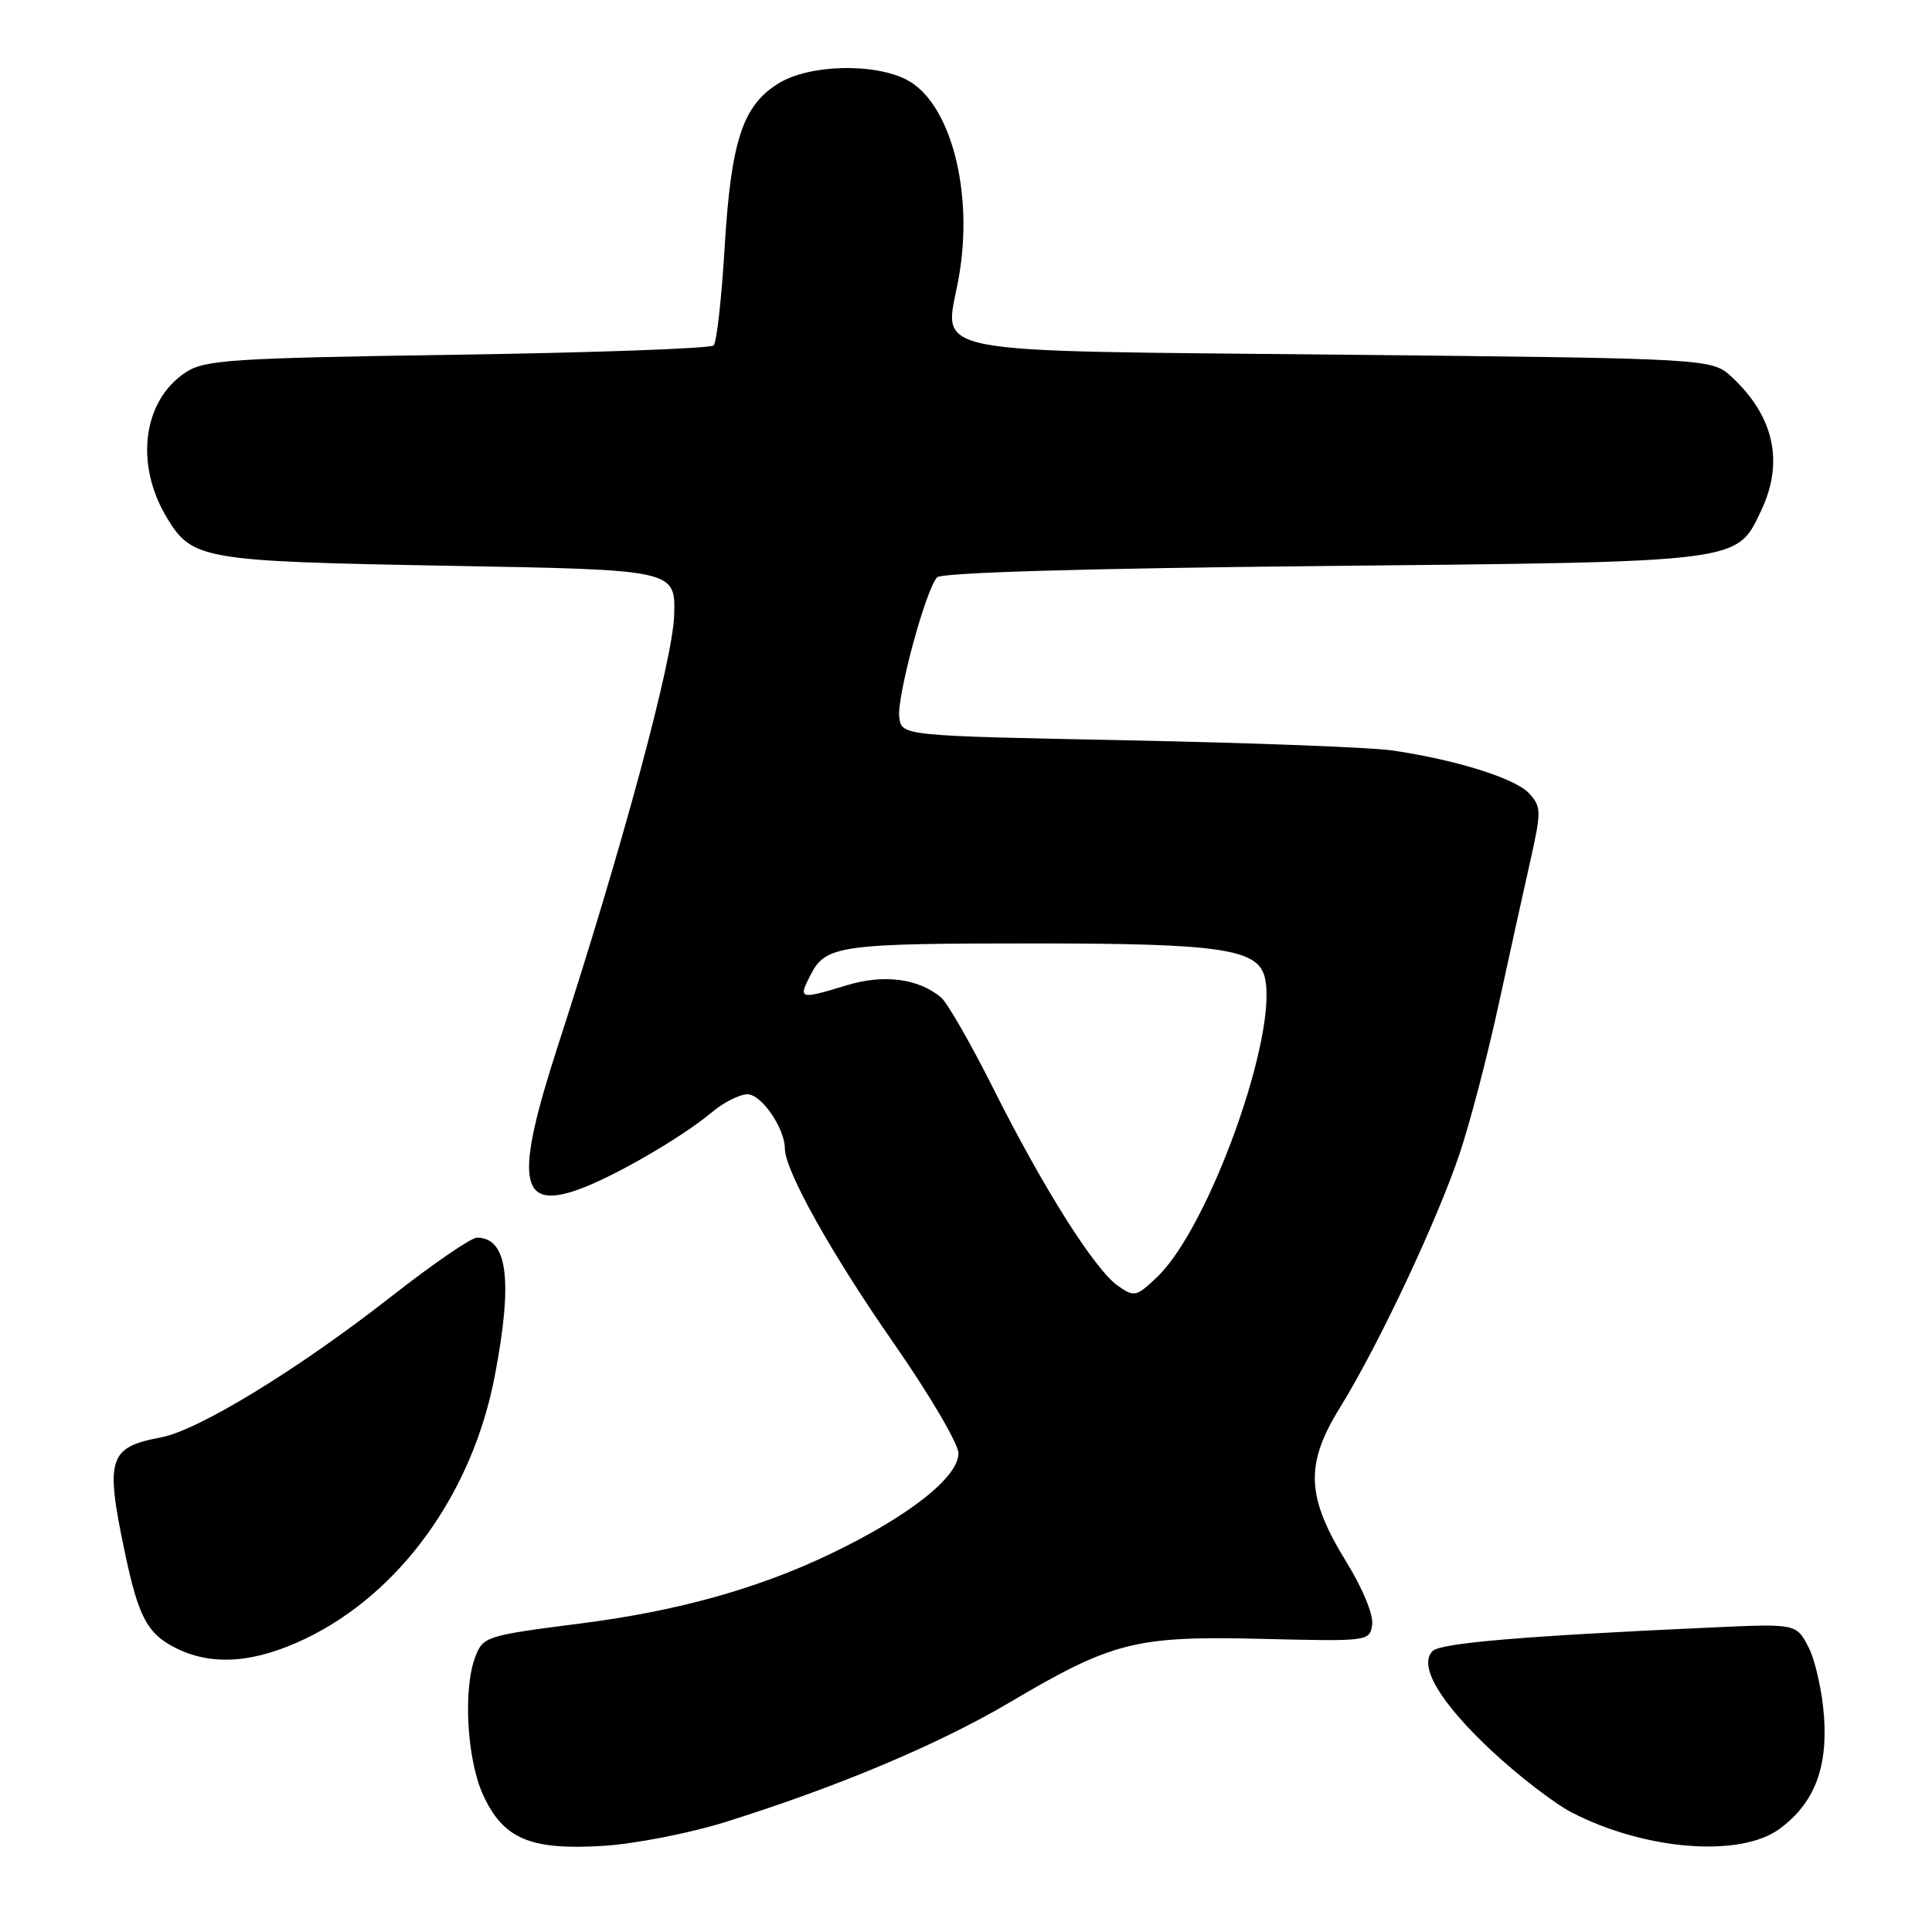 <?xml version="1.0" encoding="UTF-8" standalone="no"?>
<!DOCTYPE svg PUBLIC "-//W3C//DTD SVG 1.1//EN" "http://www.w3.org/Graphics/SVG/1.1/DTD/svg11.dtd" >
<svg xmlns="http://www.w3.org/2000/svg" xmlns:xlink="http://www.w3.org/1999/xlink" version="1.1" viewBox="0 0 256 256">
 <g >
 <path fill="currentColor"
d=" M 96.05 241.45 C 110.92 236.80 124.33 231.16 133.73 225.61 C 147.43 217.51 150.45 216.75 167.29 217.16 C 181.36 217.50 181.50 217.48 181.82 215.26 C 182.00 213.98 180.56 210.47 178.45 207.05 C 173.07 198.33 172.88 194.07 177.56 186.50 C 182.64 178.29 190.42 161.76 193.41 152.86 C 194.77 148.81 197.05 140.10 198.49 133.50 C 199.93 126.90 201.83 118.25 202.73 114.27 C 204.25 107.50 204.25 106.93 202.63 105.14 C 200.82 103.15 193.00 100.69 184.50 99.44 C 181.75 99.03 166.00 98.43 149.50 98.10 C 119.50 97.50 119.50 97.50 119.16 95.07 C 118.79 92.44 122.65 78.13 124.17 76.50 C 124.75 75.87 143.78 75.31 175.30 75.00 C 231.16 74.44 230.07 74.58 233.37 67.64 C 236.40 61.25 235.08 55.20 229.52 50.00 C 226.84 47.50 226.84 47.50 177.96 47.00 C 121.19 46.42 125.15 47.20 127.02 36.89 C 129.09 25.51 125.97 13.59 120.14 10.57 C 115.78 8.32 107.26 8.54 103.19 11.03 C 98.42 13.94 96.87 18.63 96.02 32.77 C 95.62 39.52 94.96 45.37 94.56 45.77 C 94.16 46.17 78.89 46.73 60.62 47.00 C 30.64 47.45 27.13 47.68 24.62 49.33 C 18.93 53.06 17.82 61.48 22.10 68.58 C 25.46 74.16 26.79 74.38 59.50 74.97 C 89.50 75.50 89.50 75.50 89.33 81.50 C 89.16 87.48 82.47 112.26 73.92 138.59 C 68.19 156.26 68.77 160.41 76.61 157.63 C 81.24 155.99 90.37 150.71 94.33 147.38 C 95.88 146.07 98.01 145.00 99.05 145.00 C 100.90 145.00 104.00 149.51 104.00 152.20 C 104.00 155.10 110.21 166.20 118.36 177.89 C 123.11 184.71 127.00 191.31 127.00 192.57 C 127.00 195.75 120.35 200.97 109.97 205.93 C 100.41 210.50 89.82 213.46 77.14 215.09 C 64.32 216.73 64.01 216.83 62.96 219.59 C 61.35 223.84 61.87 233.12 63.99 237.78 C 66.66 243.68 70.27 245.20 80.05 244.58 C 84.20 244.31 91.40 242.90 96.05 241.45 Z  M 235.79 242.34 C 240.34 239.01 242.19 234.34 241.69 227.45 C 241.46 224.13 240.53 220.00 239.64 218.27 C 238.02 215.14 238.02 215.14 226.76 215.65 C 201.72 216.79 190.89 217.71 189.83 218.77 C 187.90 220.70 190.78 225.56 197.65 231.99 C 201.18 235.29 205.96 238.97 208.28 240.17 C 217.96 245.17 230.57 246.17 235.79 242.34 Z  M 40.50 217.12 C 53.04 211.09 62.60 197.83 65.56 182.32 C 67.99 169.63 67.26 164.00 63.20 164.00 C 62.42 164.00 57.34 167.49 51.90 171.75 C 39.58 181.41 26.29 189.54 21.30 190.47 C 14.41 191.76 13.93 193.24 16.50 205.50 C 18.35 214.33 19.51 216.51 23.39 218.42 C 28.17 220.78 33.77 220.35 40.50 217.12 Z  M 148.13 170.38 C 145.06 168.23 138.21 157.39 131.61 144.21 C 128.62 138.26 125.51 132.84 124.69 132.16 C 121.67 129.65 117.11 129.06 112.21 130.55 C 105.88 132.47 105.73 132.43 107.43 129.13 C 109.43 125.26 111.32 125.00 137.38 125.01 C 161.67 125.01 166.65 125.75 167.58 129.46 C 169.45 136.92 160.20 162.70 153.30 169.24 C 150.57 171.83 150.29 171.89 148.13 170.38 Z "/>
</g>
</svg>